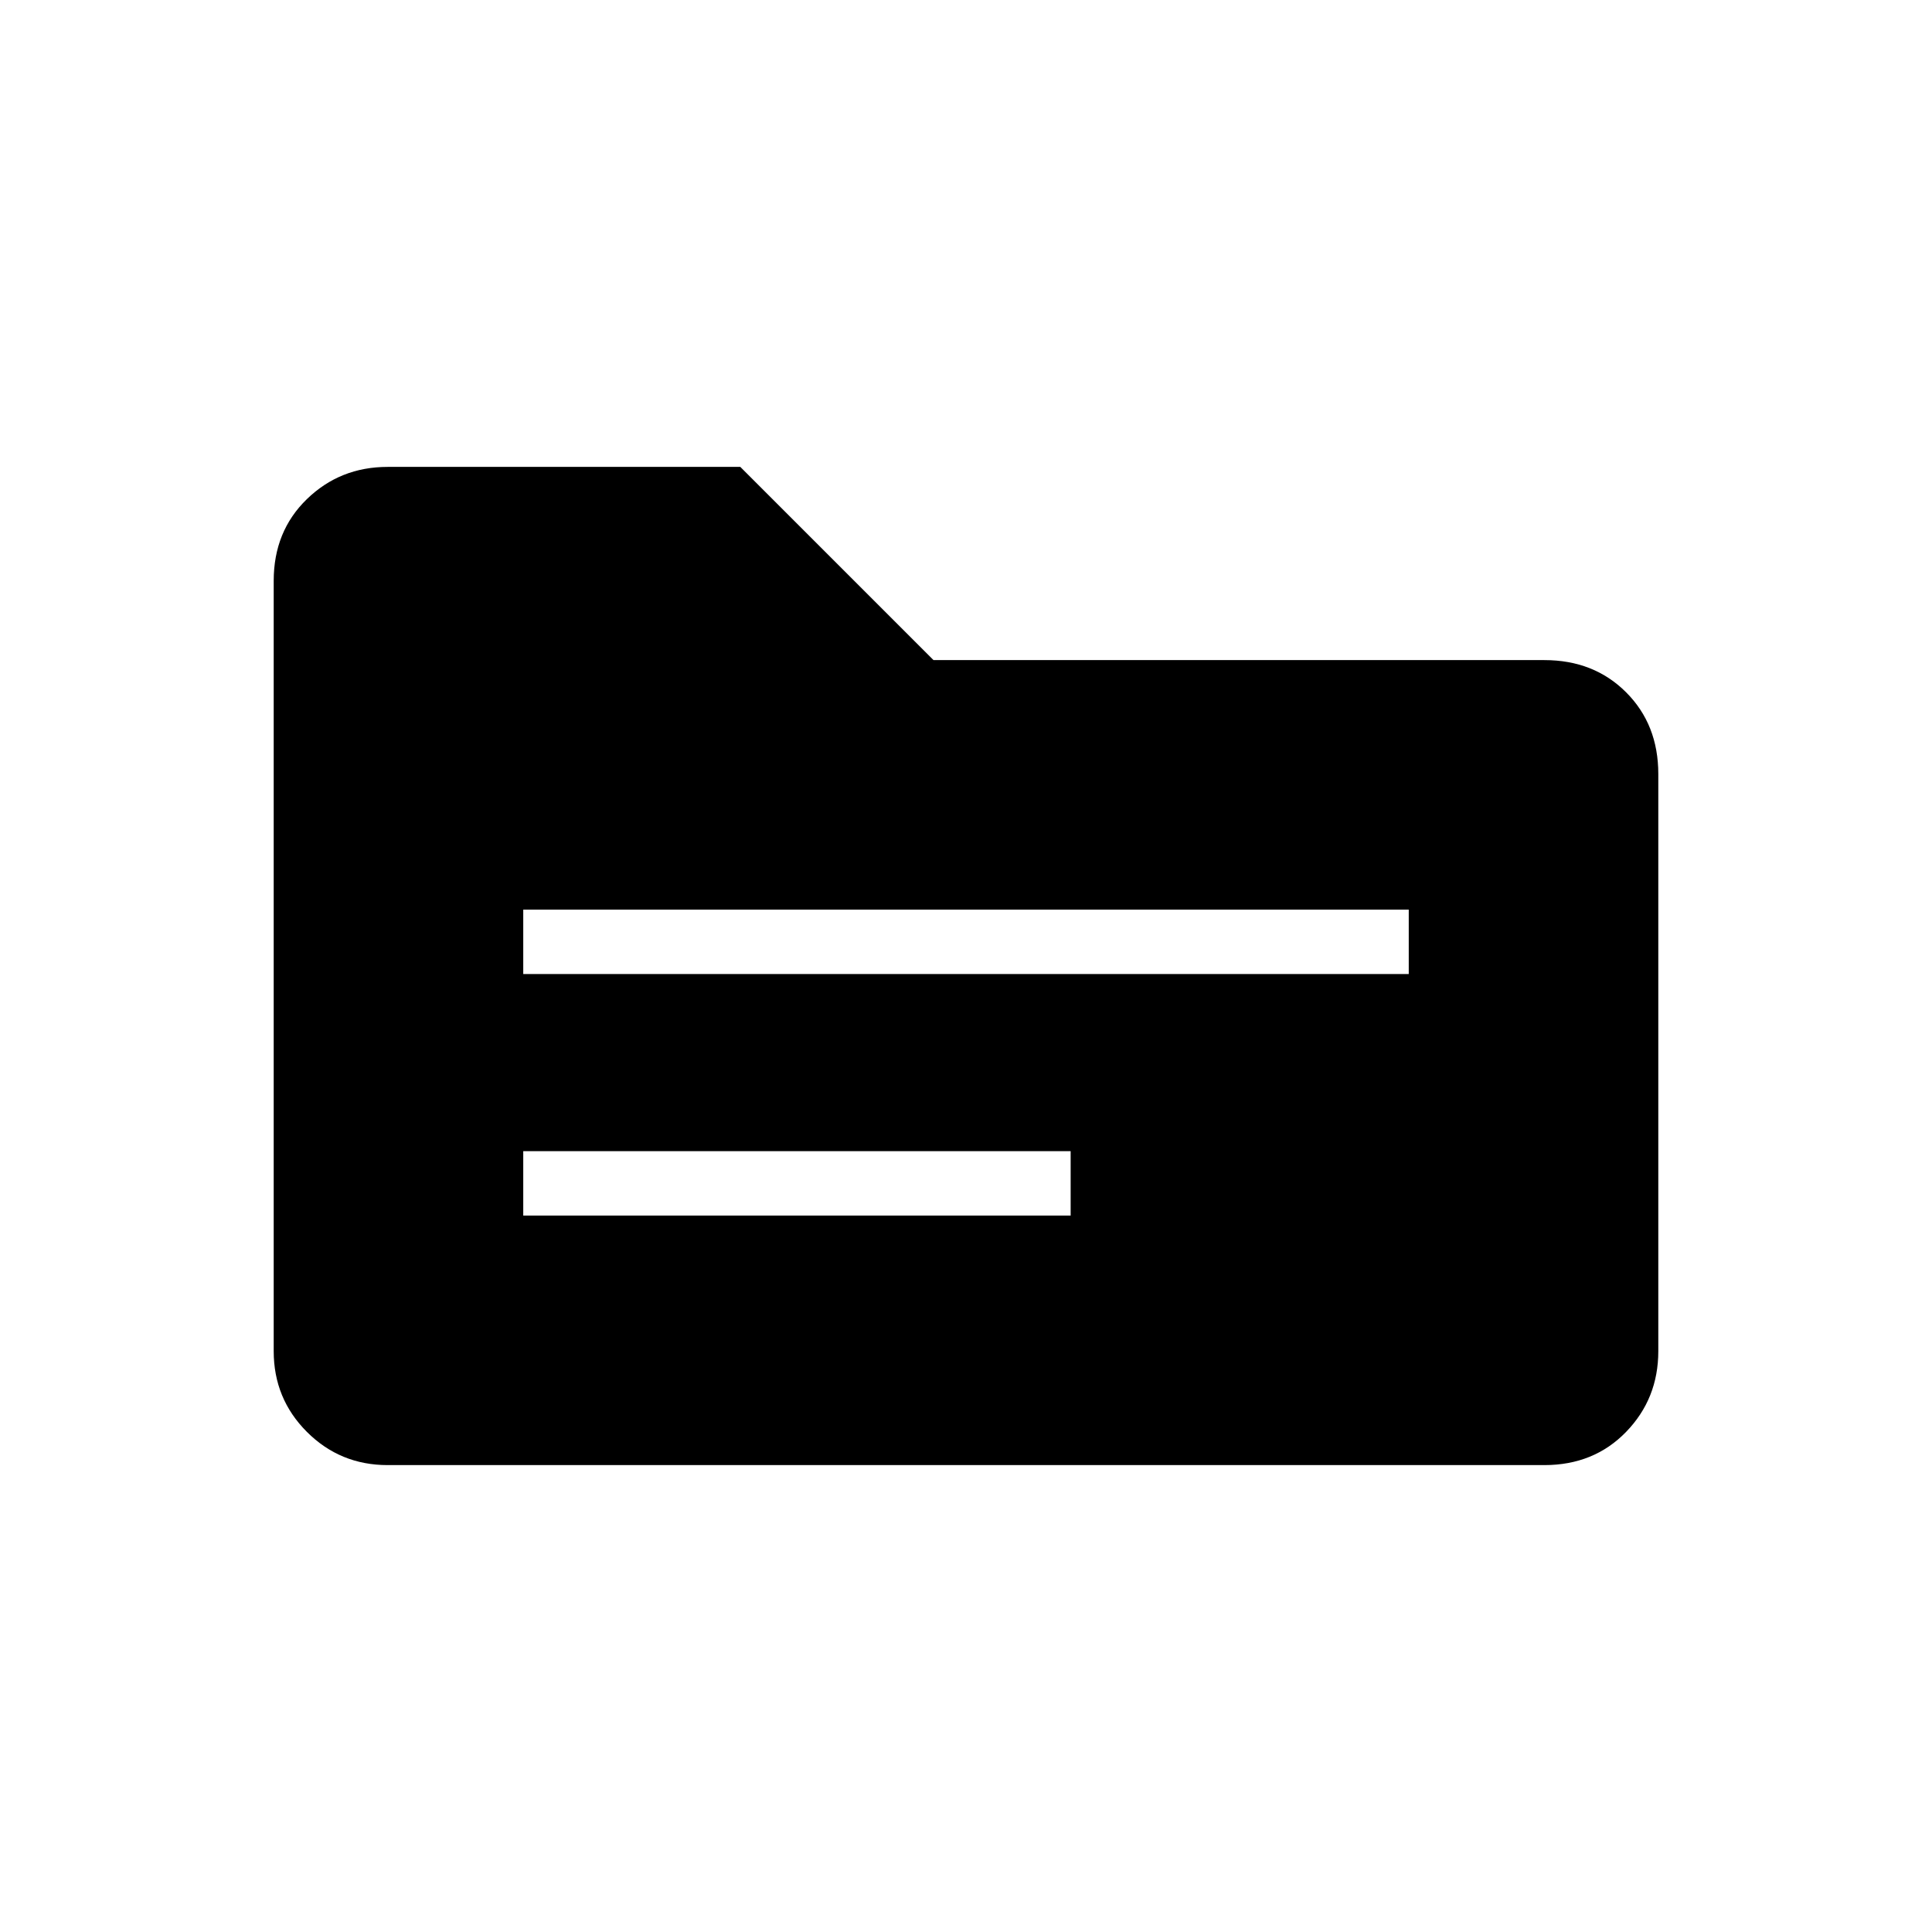 <svg xmlns="http://www.w3.org/2000/svg" height="20" viewBox="0 -960 960 960" width="20"><path d="M192.62-232q-23.62 0-40.12-16.5Q136-265 136-288.62v-382.76Q136-696 152.5-712q16.5-16 40.12-16h175.23l96 96h303.53Q792-632 808-616q16 16 16 40.62v286.76q0 23.62-16 40.12-16 16.5-40.62 16.5H192.62ZM260-356h272v-32H260v32Zm0-120h440v-32H260v32Z"/></svg>